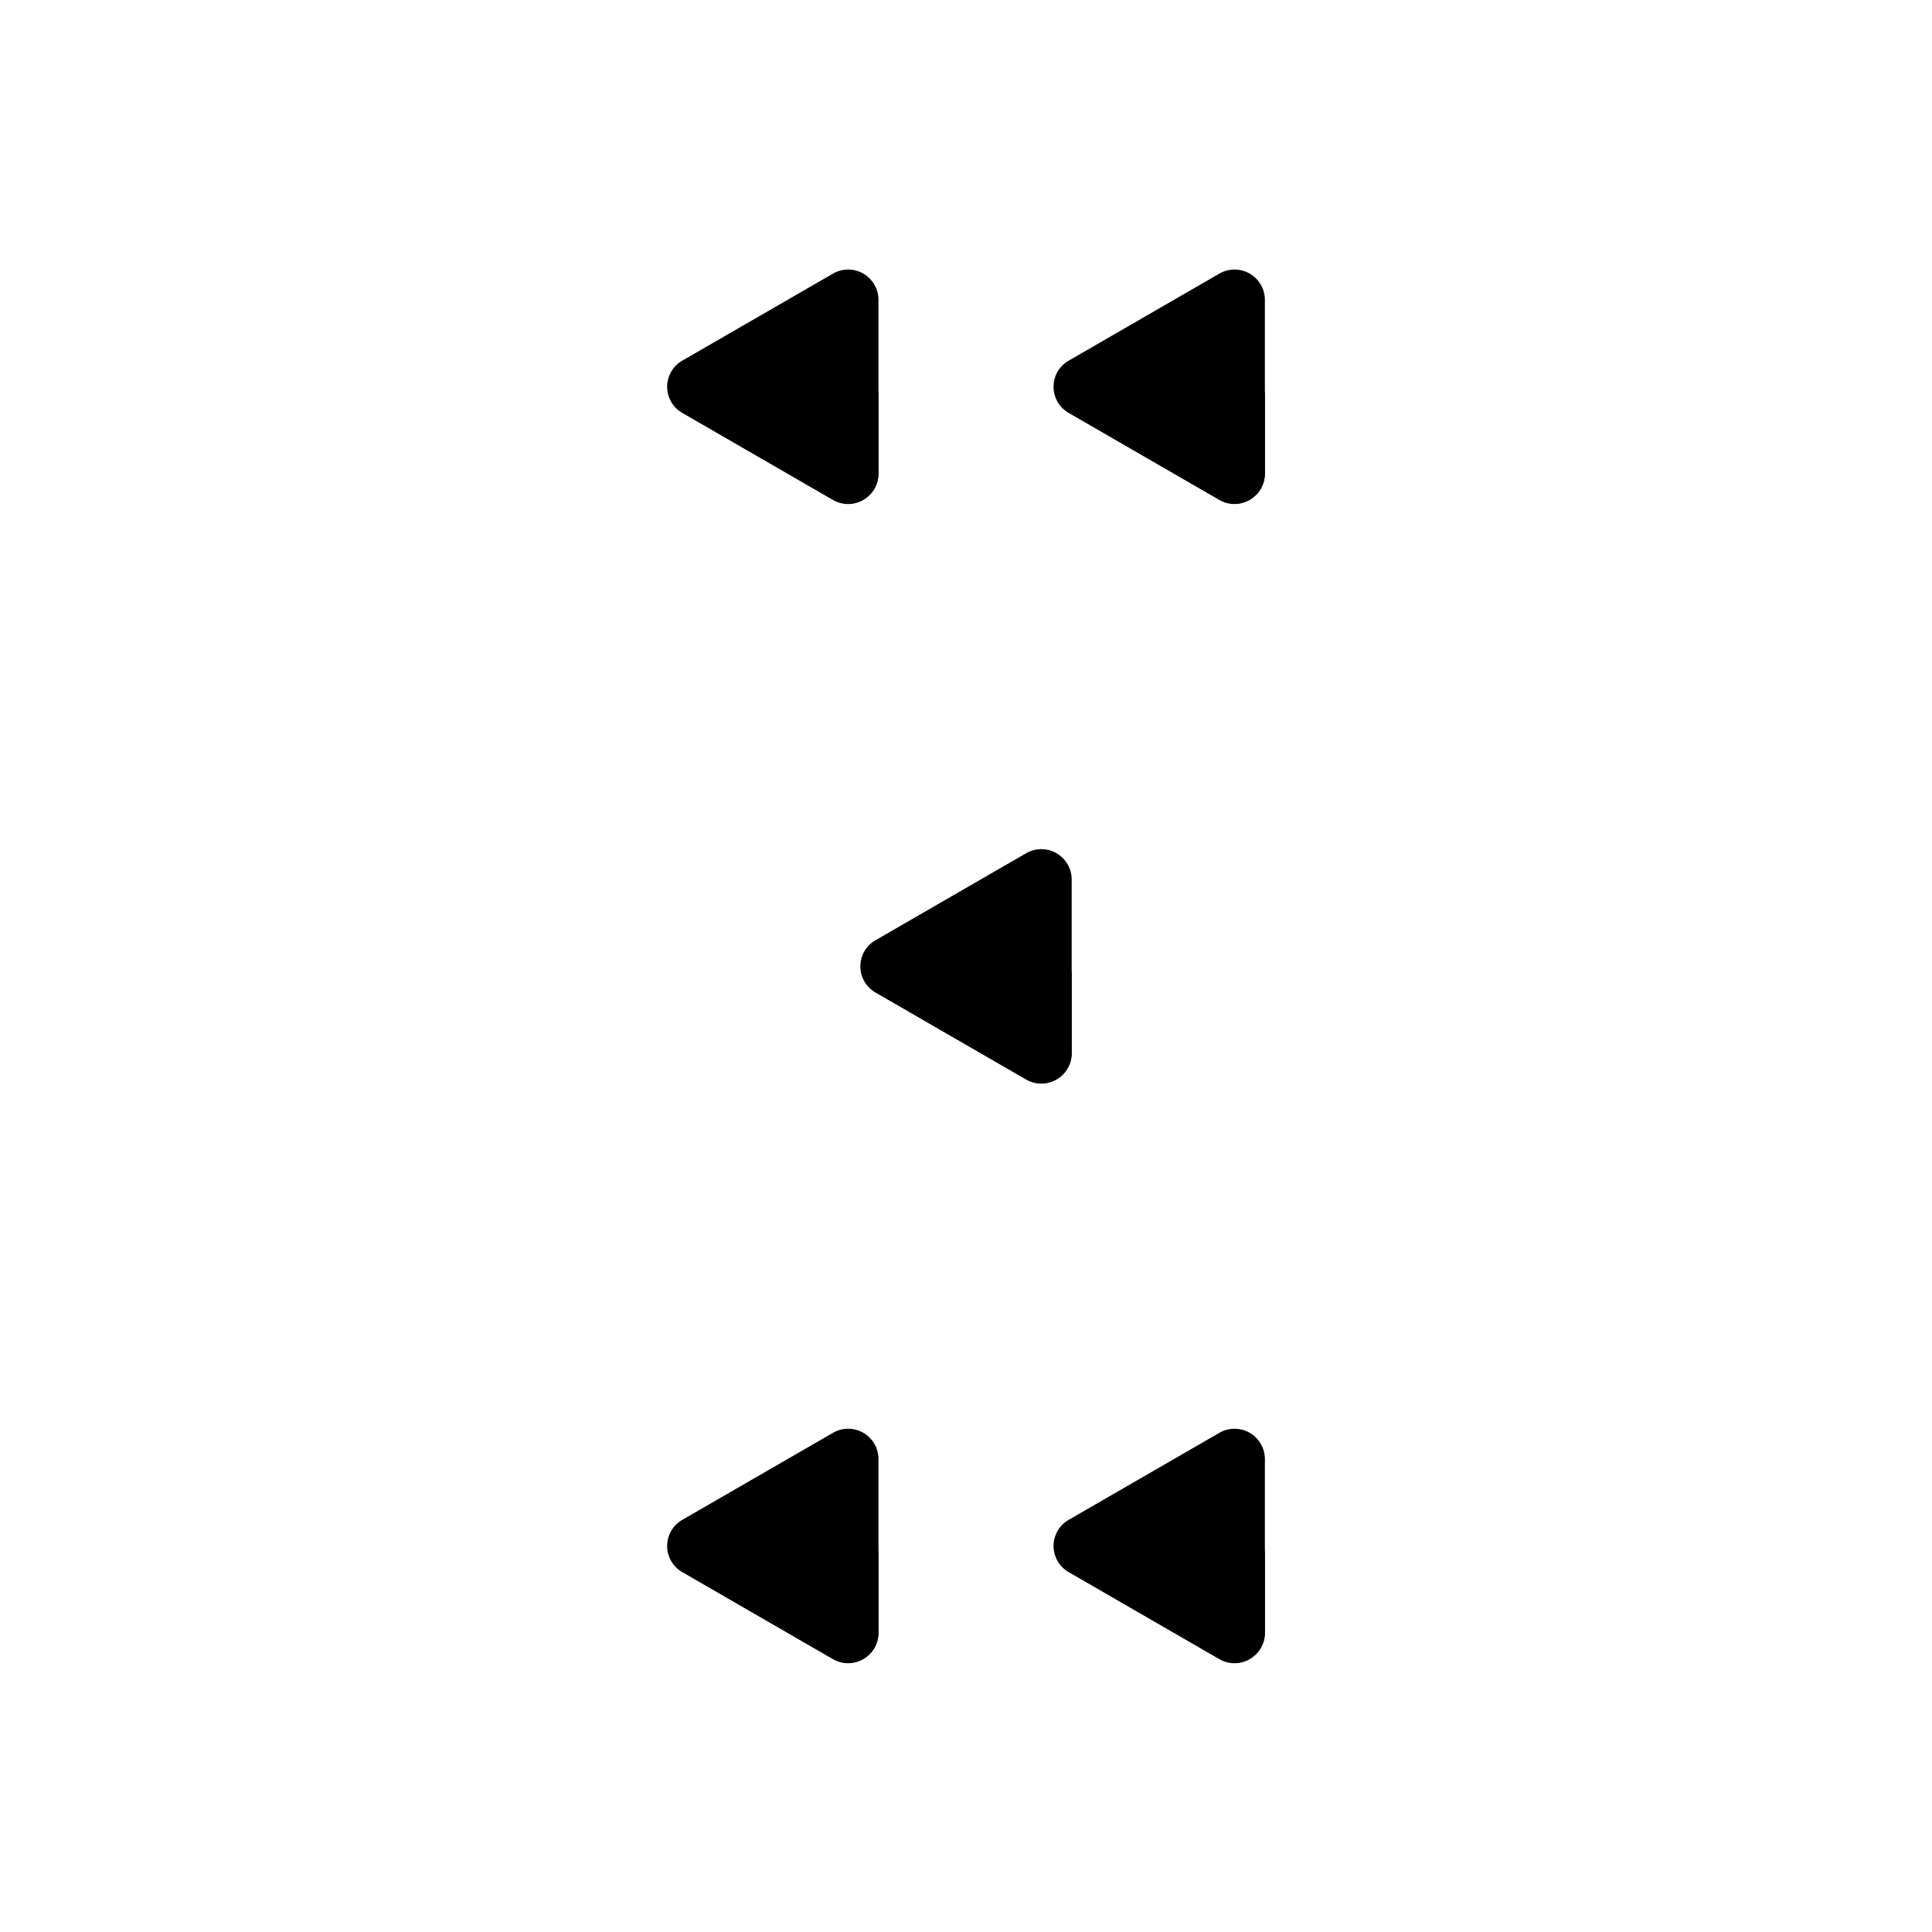 <svg viewBox="0 0 100 100">
  <g class="dotsBottom">
    <path d="M65.47,84.51v-9a1.57,1.57,0,0,0-2.35-1.35l-7.81,4.51a1.56,1.56,0,0,0,0,2.7l7.81,4.51A1.57,1.57,0,0,0,65.47,84.51Z"/>
    <path d="M65.47,24.51v-9a1.57,1.57,0,0,0-2.35-1.35l-7.81,4.51a1.56,1.56,0,0,0,0,2.7l7.81,4.51A1.57,1.57,0,0,0,65.47,24.51Z"/>
    <path d="M45.47,84.51v-9a1.57,1.57,0,0,0-2.35-1.35l-7.81,4.51a1.56,1.56,0,0,0,0,2.7l7.81,4.51A1.57,1.57,0,0,0,45.47,84.51Z"/>
    <path d="M55.47,54.51v-9a1.57,1.57,0,0,0-2.35-1.35l-7.81,4.51a1.56,1.56,0,0,0,0,2.7l7.81,4.51A1.57,1.57,0,0,0,55.47,54.51Z"/>
    <path d="M45.47,24.51v-9a1.57,1.57,0,0,0-2.35-1.35l-7.81,4.51a1.56,1.56,0,0,0,0,2.7l7.81,4.51A1.57,1.57,0,0,0,45.47,24.51Z"/>
  </g>
  <g class="dotsFace">
    <path d="M63.12,79.14,57.3,82.5l5.82,3.36a1.57,1.57,0,0,0,2.35-1.35v-4A1.57,1.57,0,0,0,63.12,79.14Z"/>
    <path d="M63.12,19.14,57.3,22.5l5.82,3.36a1.57,1.57,0,0,0,2.35-1.35v-4A1.57,1.57,0,0,0,63.12,19.14Z"/>
    <path d="M43.12,79.14,37.3,82.5l5.82,3.36a1.57,1.57,0,0,0,2.35-1.35v-4A1.57,1.57,0,0,0,43.12,79.14Z"/>
    <path d="M53.12,49.14,47.3,52.5l5.82,3.36a1.57,1.57,0,0,0,2.35-1.35v-4A1.57,1.57,0,0,0,53.12,49.14Z"/>
    <path d="M43.12,19.14,37.3,22.5l5.82,3.36a1.57,1.57,0,0,0,2.35-1.35v-4A1.57,1.57,0,0,0,43.12,19.14Z"/>
  </g>
</svg>

